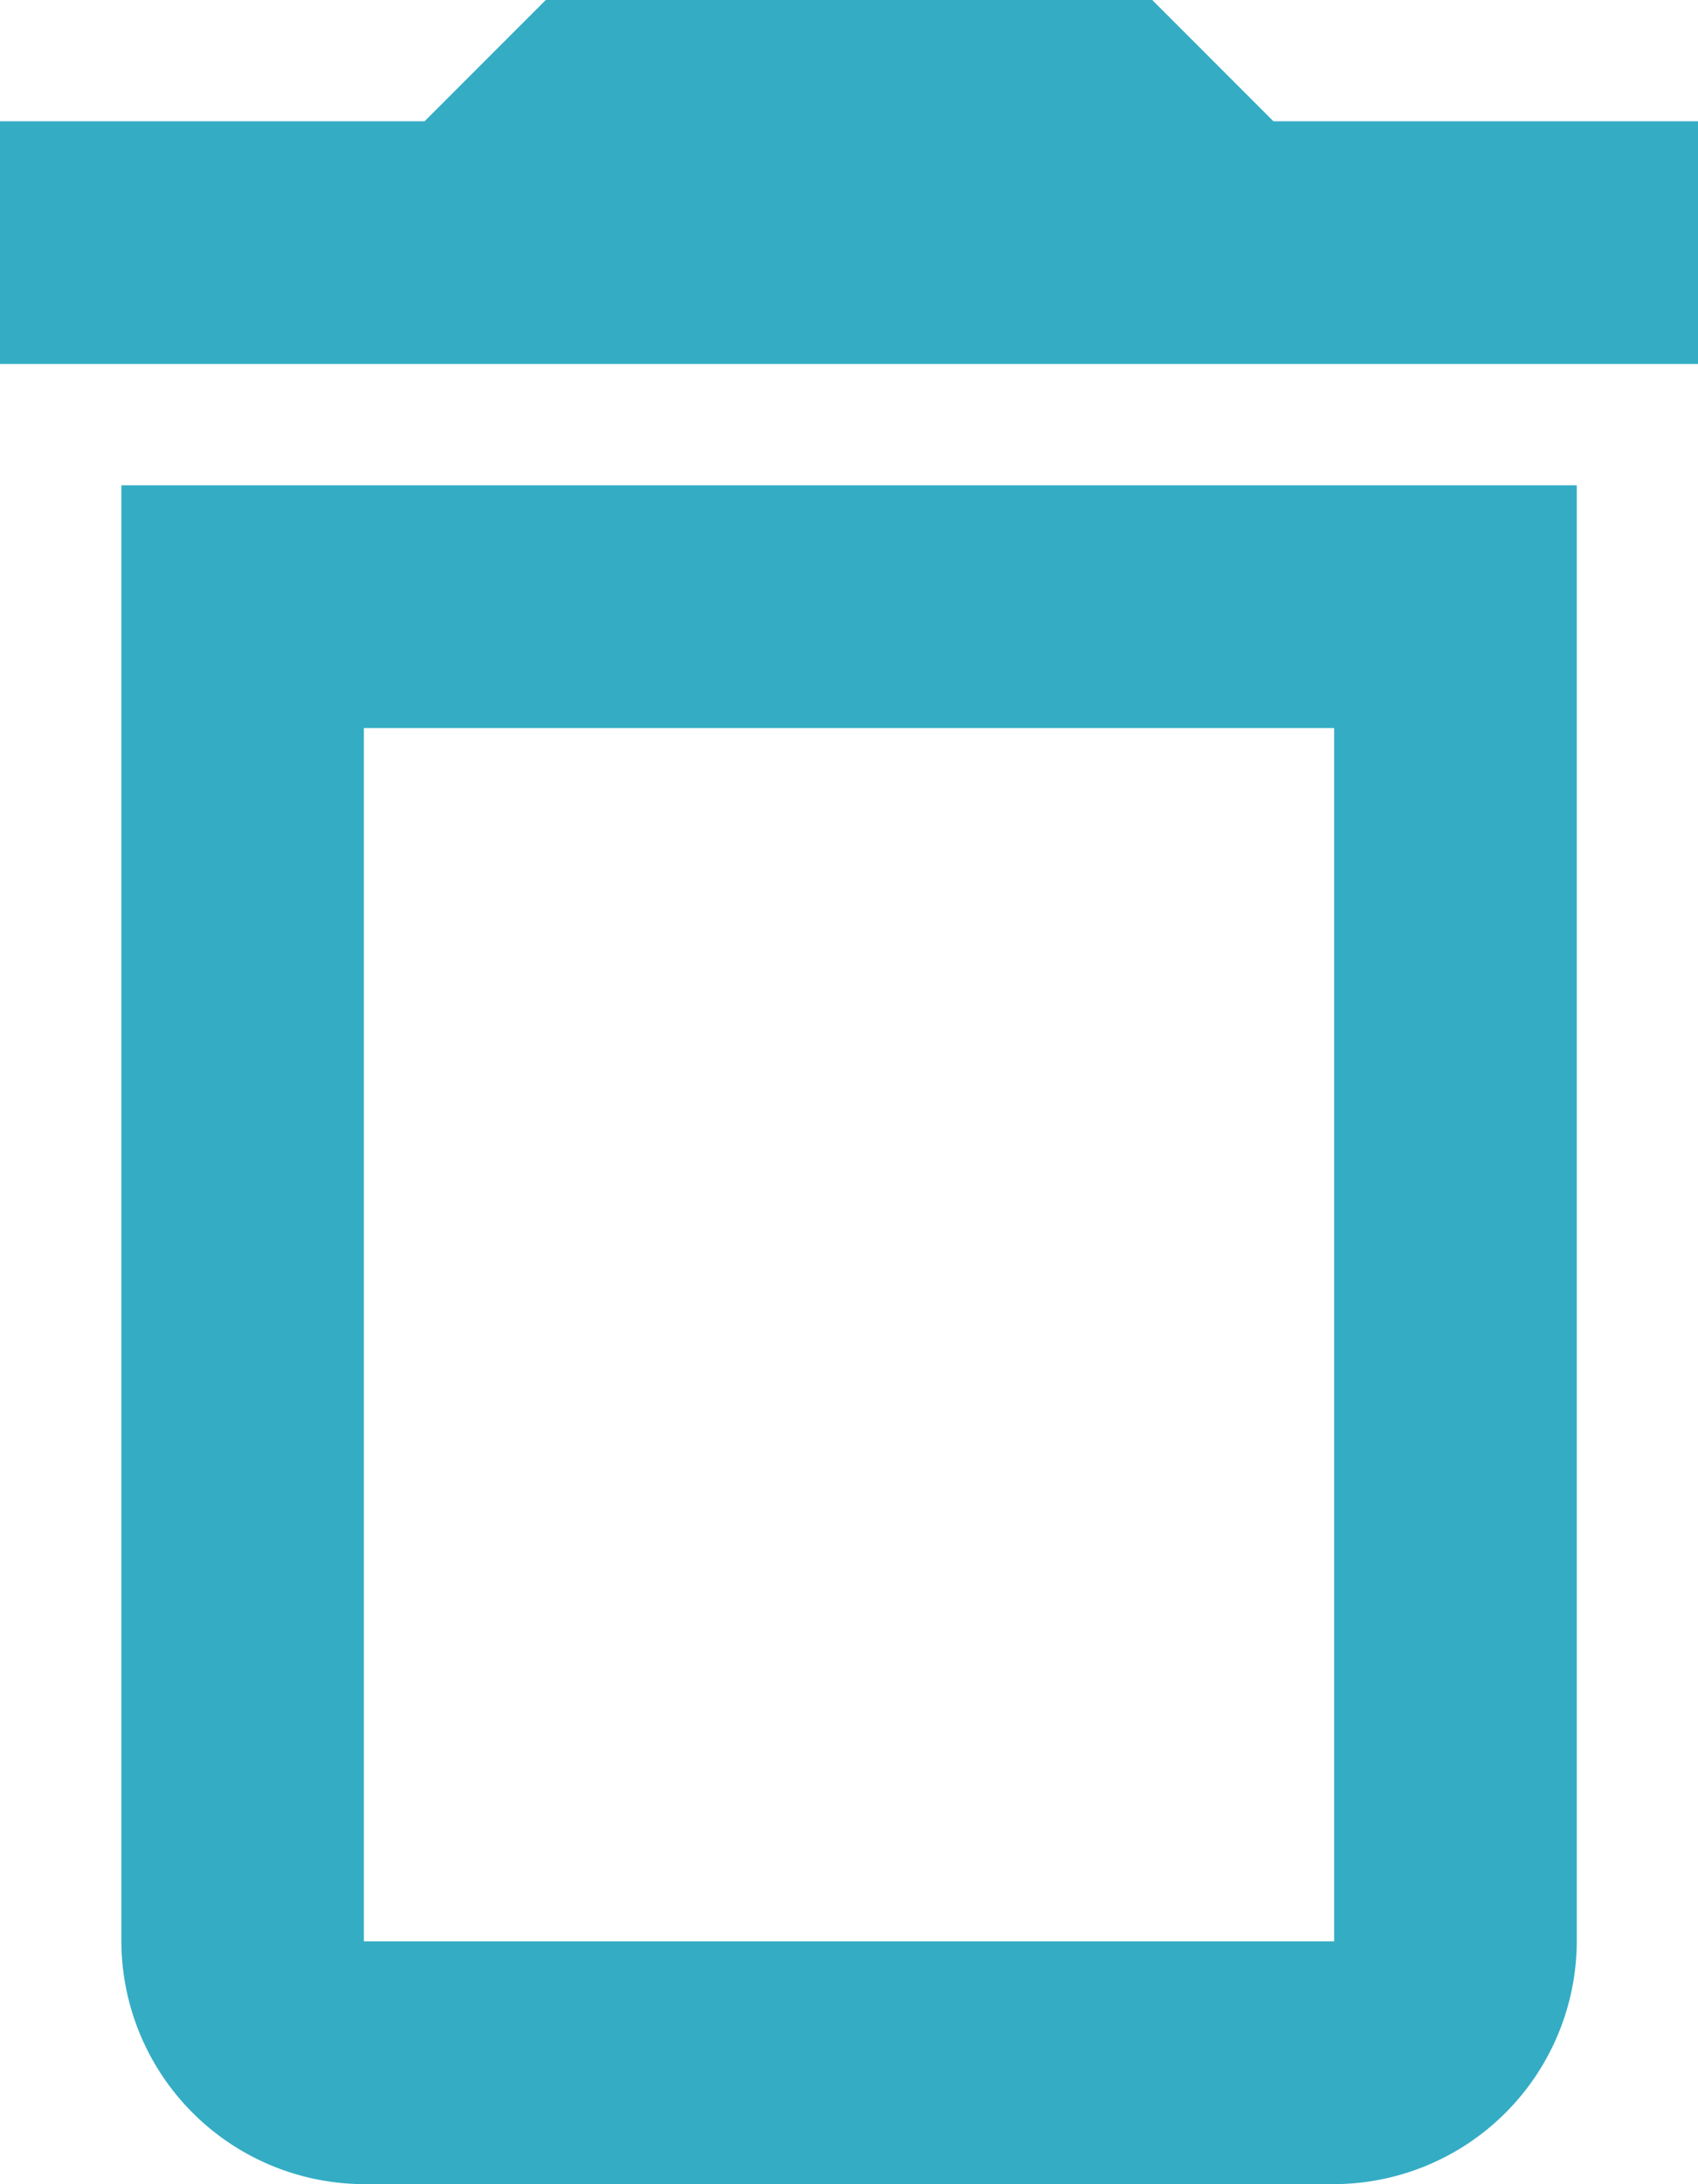 <svg xmlns="http://www.w3.org/2000/svg" width="11.667" height="15" viewBox="0 0 11.667 15">
  <path id="Path_5325" data-name="Path 5325" d="M14.167,8v8.333H7.5V8h6.667m-1.25-5H8.75l-.833.833H5V5.5H16.667V3.833H13.75Zm2.917,3.333h-10v10A1.672,1.672,0,0,0,7.5,18h6.667a1.672,1.672,0,0,0,1.667-1.667Z" transform="translate(-5 -3)" fill="#34acc4"/>
</svg>
